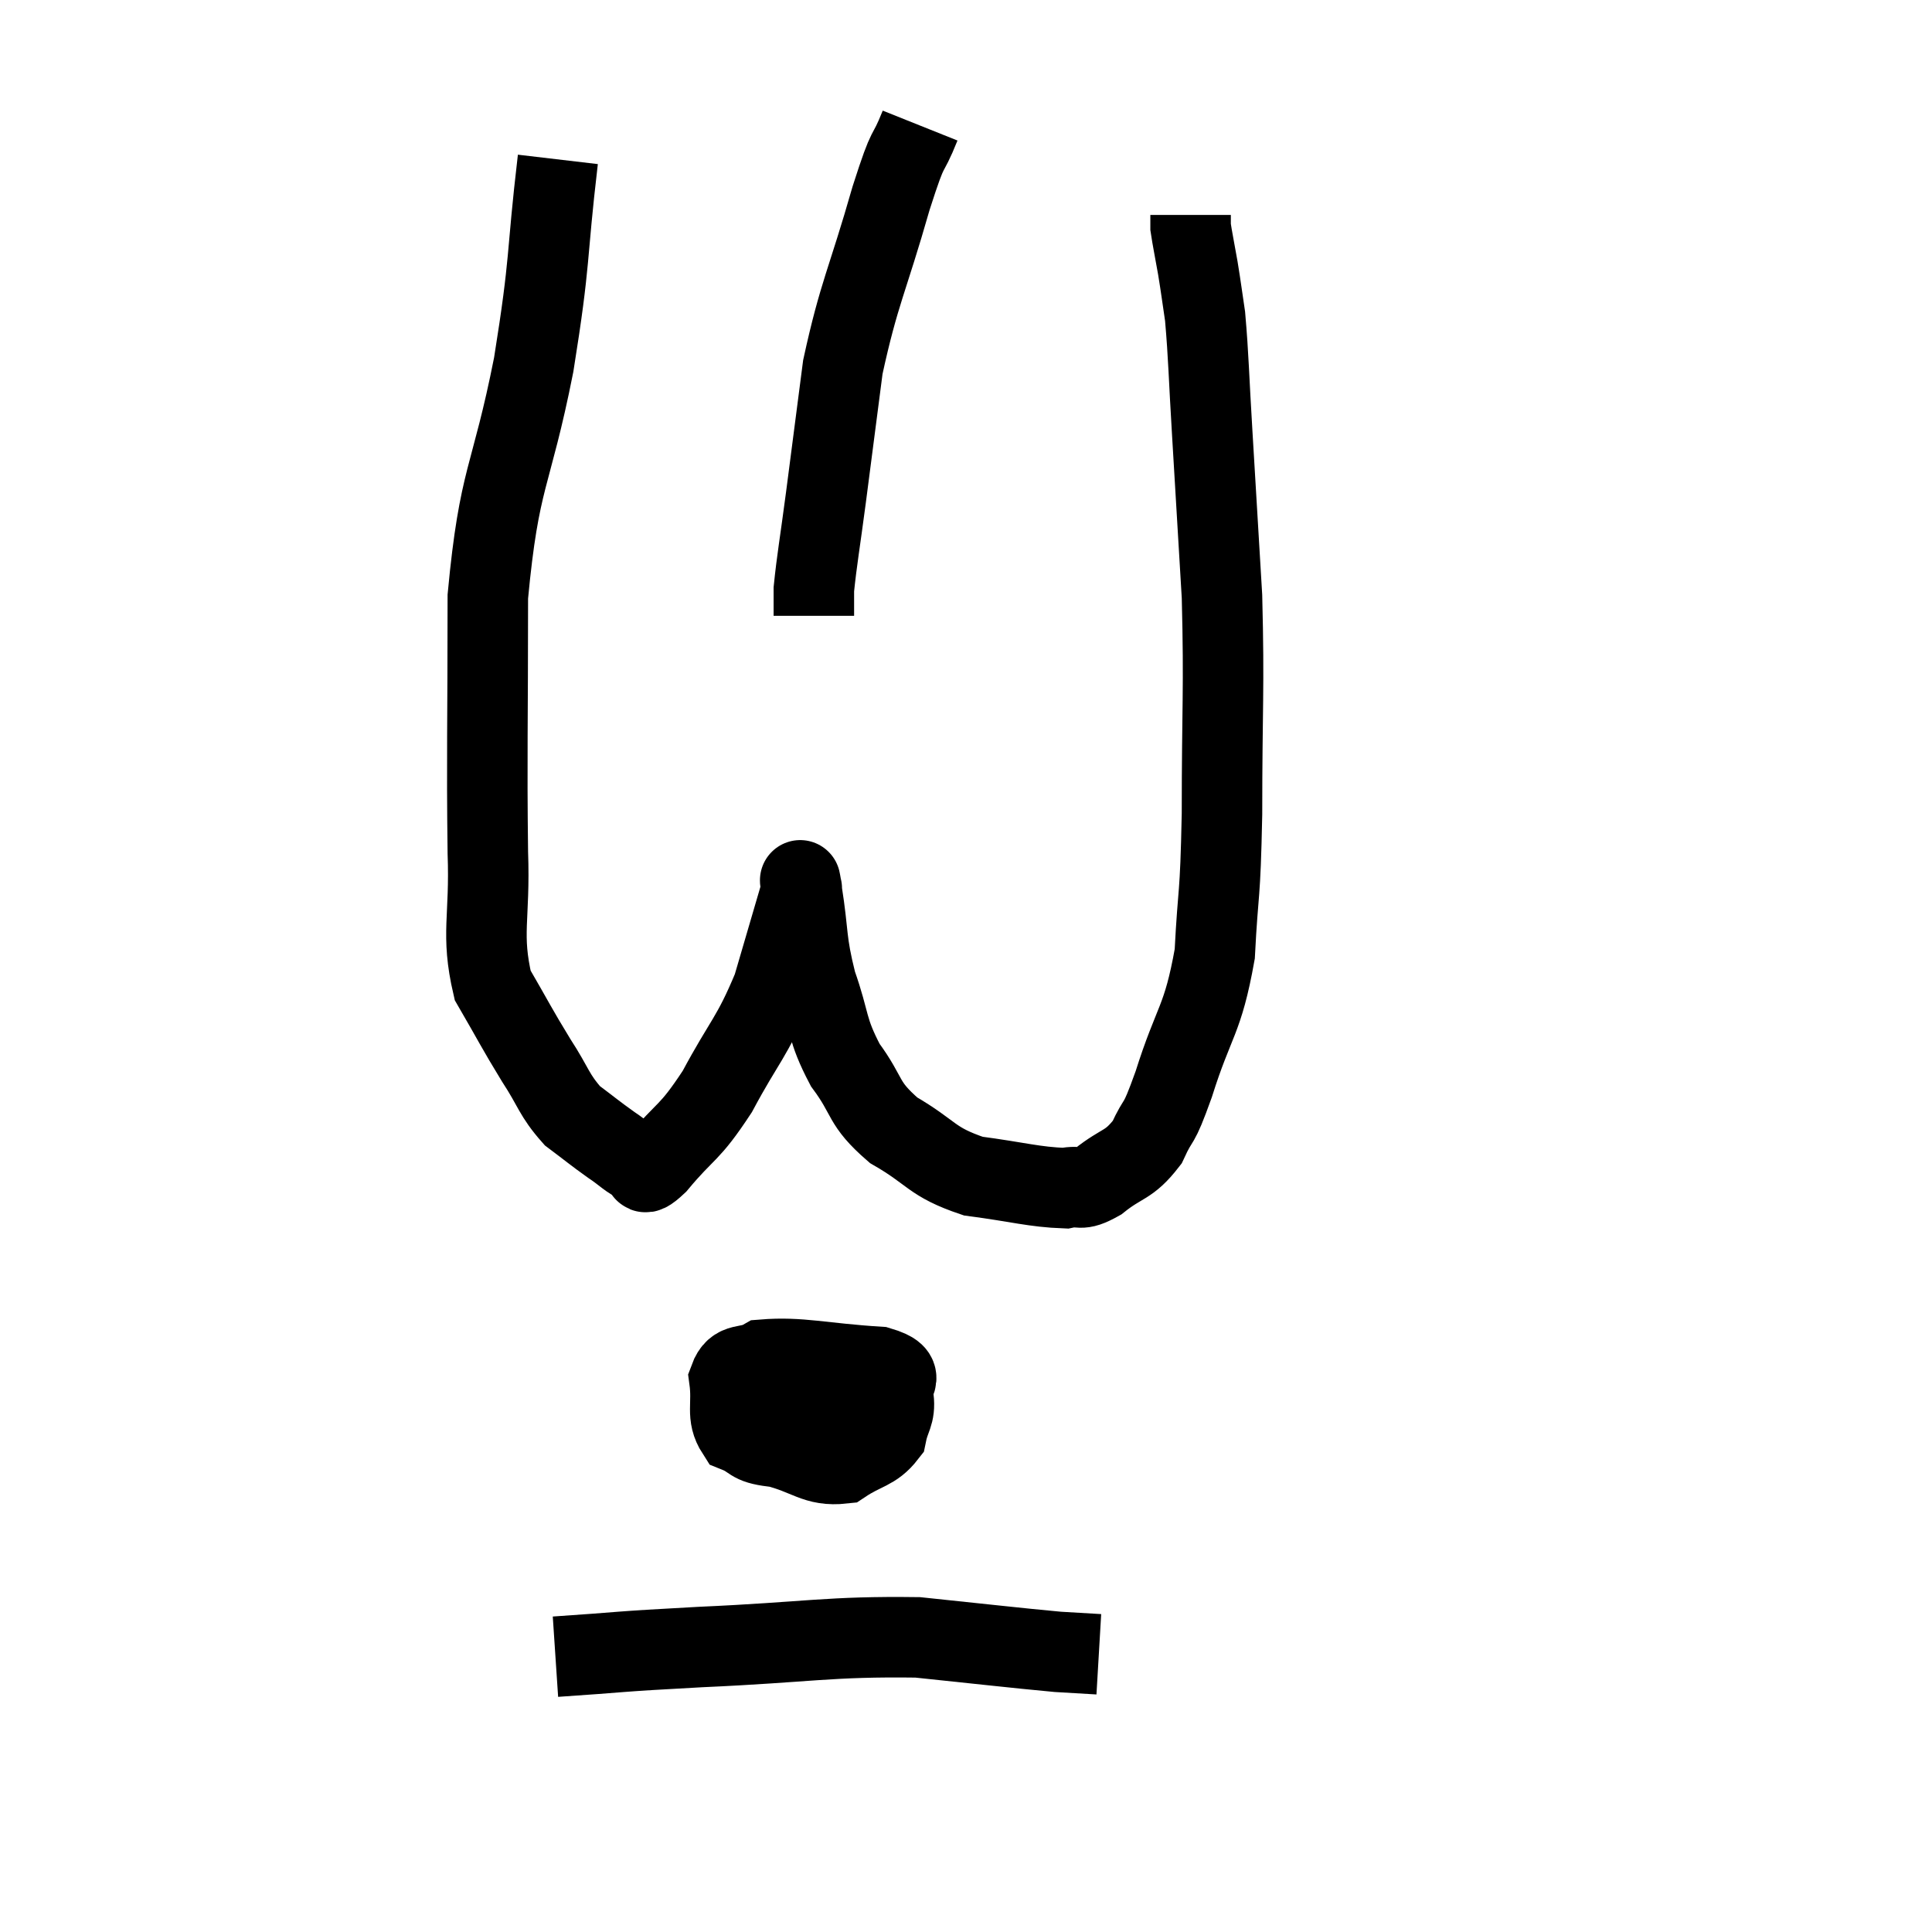 <svg width="48" height="48" viewBox="0 0 48 48" xmlns="http://www.w3.org/2000/svg"><path d="M 13.86 3.96 C 13.56 6.51, 13.695 6.345, 13.26 9.06 C 12.69 11.94, 12.405 11.79, 12.12 14.82 C 12.12 18, 12.09 18.765, 12.12 21.18 C 12.18 22.83, 11.94 23.19, 12.24 24.48 C 12.78 25.41, 12.825 25.53, 13.32 26.34 C 13.77 27.03, 13.755 27.195, 14.22 27.72 C 14.7 28.08, 14.76 28.14, 15.18 28.44 C 15.54 28.68, 15.615 28.8, 15.9 28.92 C 16.11 28.92, 15.84 29.37, 16.32 28.92 C 17.07 28.02, 17.1 28.215, 17.82 27.12 C 18.51 25.83, 18.675 25.8, 19.2 24.54 C 19.56 23.31, 19.74 22.695, 19.92 22.08 C 19.92 22.08, 19.92 22.065, 19.92 22.08 C 19.92 22.11, 19.83 21.555, 19.92 22.14 C 20.1 23.28, 20.01 23.34, 20.28 24.42 C 20.64 25.44, 20.52 25.545, 21 26.46 C 21.6 27.27, 21.405 27.39, 22.2 28.08 C 23.19 28.65, 23.115 28.86, 24.18 29.22 C 25.32 29.37, 25.68 29.49, 26.46 29.52 C 26.88 29.43, 26.79 29.625, 27.3 29.34 C 27.9 28.86, 28.035 28.98, 28.5 28.38 C 28.83 27.66, 28.74 28.11, 29.16 26.94 C 29.67 25.32, 29.88 25.38, 30.18 23.7 C 30.27 21.96, 30.315 22.44, 30.36 20.22 C 30.36 17.52, 30.42 17.175, 30.36 14.82 C 30.24 12.81, 30.225 12.54, 30.12 10.8 C 30.03 9.33, 30.03 8.895, 29.94 7.86 C 29.85 7.26, 29.85 7.215, 29.76 6.66 C 29.67 6.15, 29.625 5.94, 29.58 5.64 C 29.58 5.55, 29.58 5.505, 29.58 5.46 C 29.58 5.46, 29.58 5.46, 29.58 5.46 C 29.58 5.46, 29.58 5.49, 29.58 5.46 L 29.58 5.34" fill="none" stroke="black" stroke-width="2"></path><path d="M 22.86 3.12 C 22.5 4.02, 22.62 3.42, 22.14 4.92 C 21.54 7.02, 21.345 7.26, 20.94 9.12 C 20.73 10.74, 20.7 10.98, 20.52 12.36 C 20.37 13.5, 20.295 13.905, 20.22 14.64 C 20.22 14.97, 20.22 15.135, 20.22 15.3 L 20.22 15.3" fill="none" stroke="black" stroke-width="2"></path><path d="M 19.74 33.96 C 19.47 34.5, 19.32 34.545, 19.2 35.04 C 19.23 35.49, 18.825 35.61, 19.26 35.94 C 20.1 36.15, 20.25 36.435, 20.94 36.36 C 21.48 36, 21.705 36.045, 22.02 35.64 C 22.11 35.19, 22.245 35.16, 22.2 34.74 C 22.02 34.35, 22.65 34.2, 21.84 33.96 C 20.4 33.87, 19.89 33.705, 18.96 33.78 C 18.54 34.02, 18.285 33.81, 18.12 34.26 C 18.21 34.92, 18.03 35.16, 18.3 35.58 C 18.75 35.76, 18.6 35.865, 19.2 35.94 C 19.95 35.91, 20.22 36.165, 20.7 35.88 C 20.91 35.34, 21.03 35.25, 21.12 34.8 C 21.09 34.44, 21.39 34.23, 21.06 34.08 C 20.43 34.14, 20.16 34.05, 19.8 34.2 C 19.71 34.44, 19.665 34.485, 19.62 34.68 L 19.62 34.98" fill="none" stroke="black" stroke-width="2"></path><path d="M 13.8 41.16 C 15.6 41.04, 15.15 41.04, 17.4 40.92 C 20.1 40.8, 20.58 40.65, 22.8 40.68 C 24.54 40.86, 25.155 40.935, 26.28 41.04 L 27.3 41.1" fill="none" stroke="black" stroke-width="2"></path></svg>